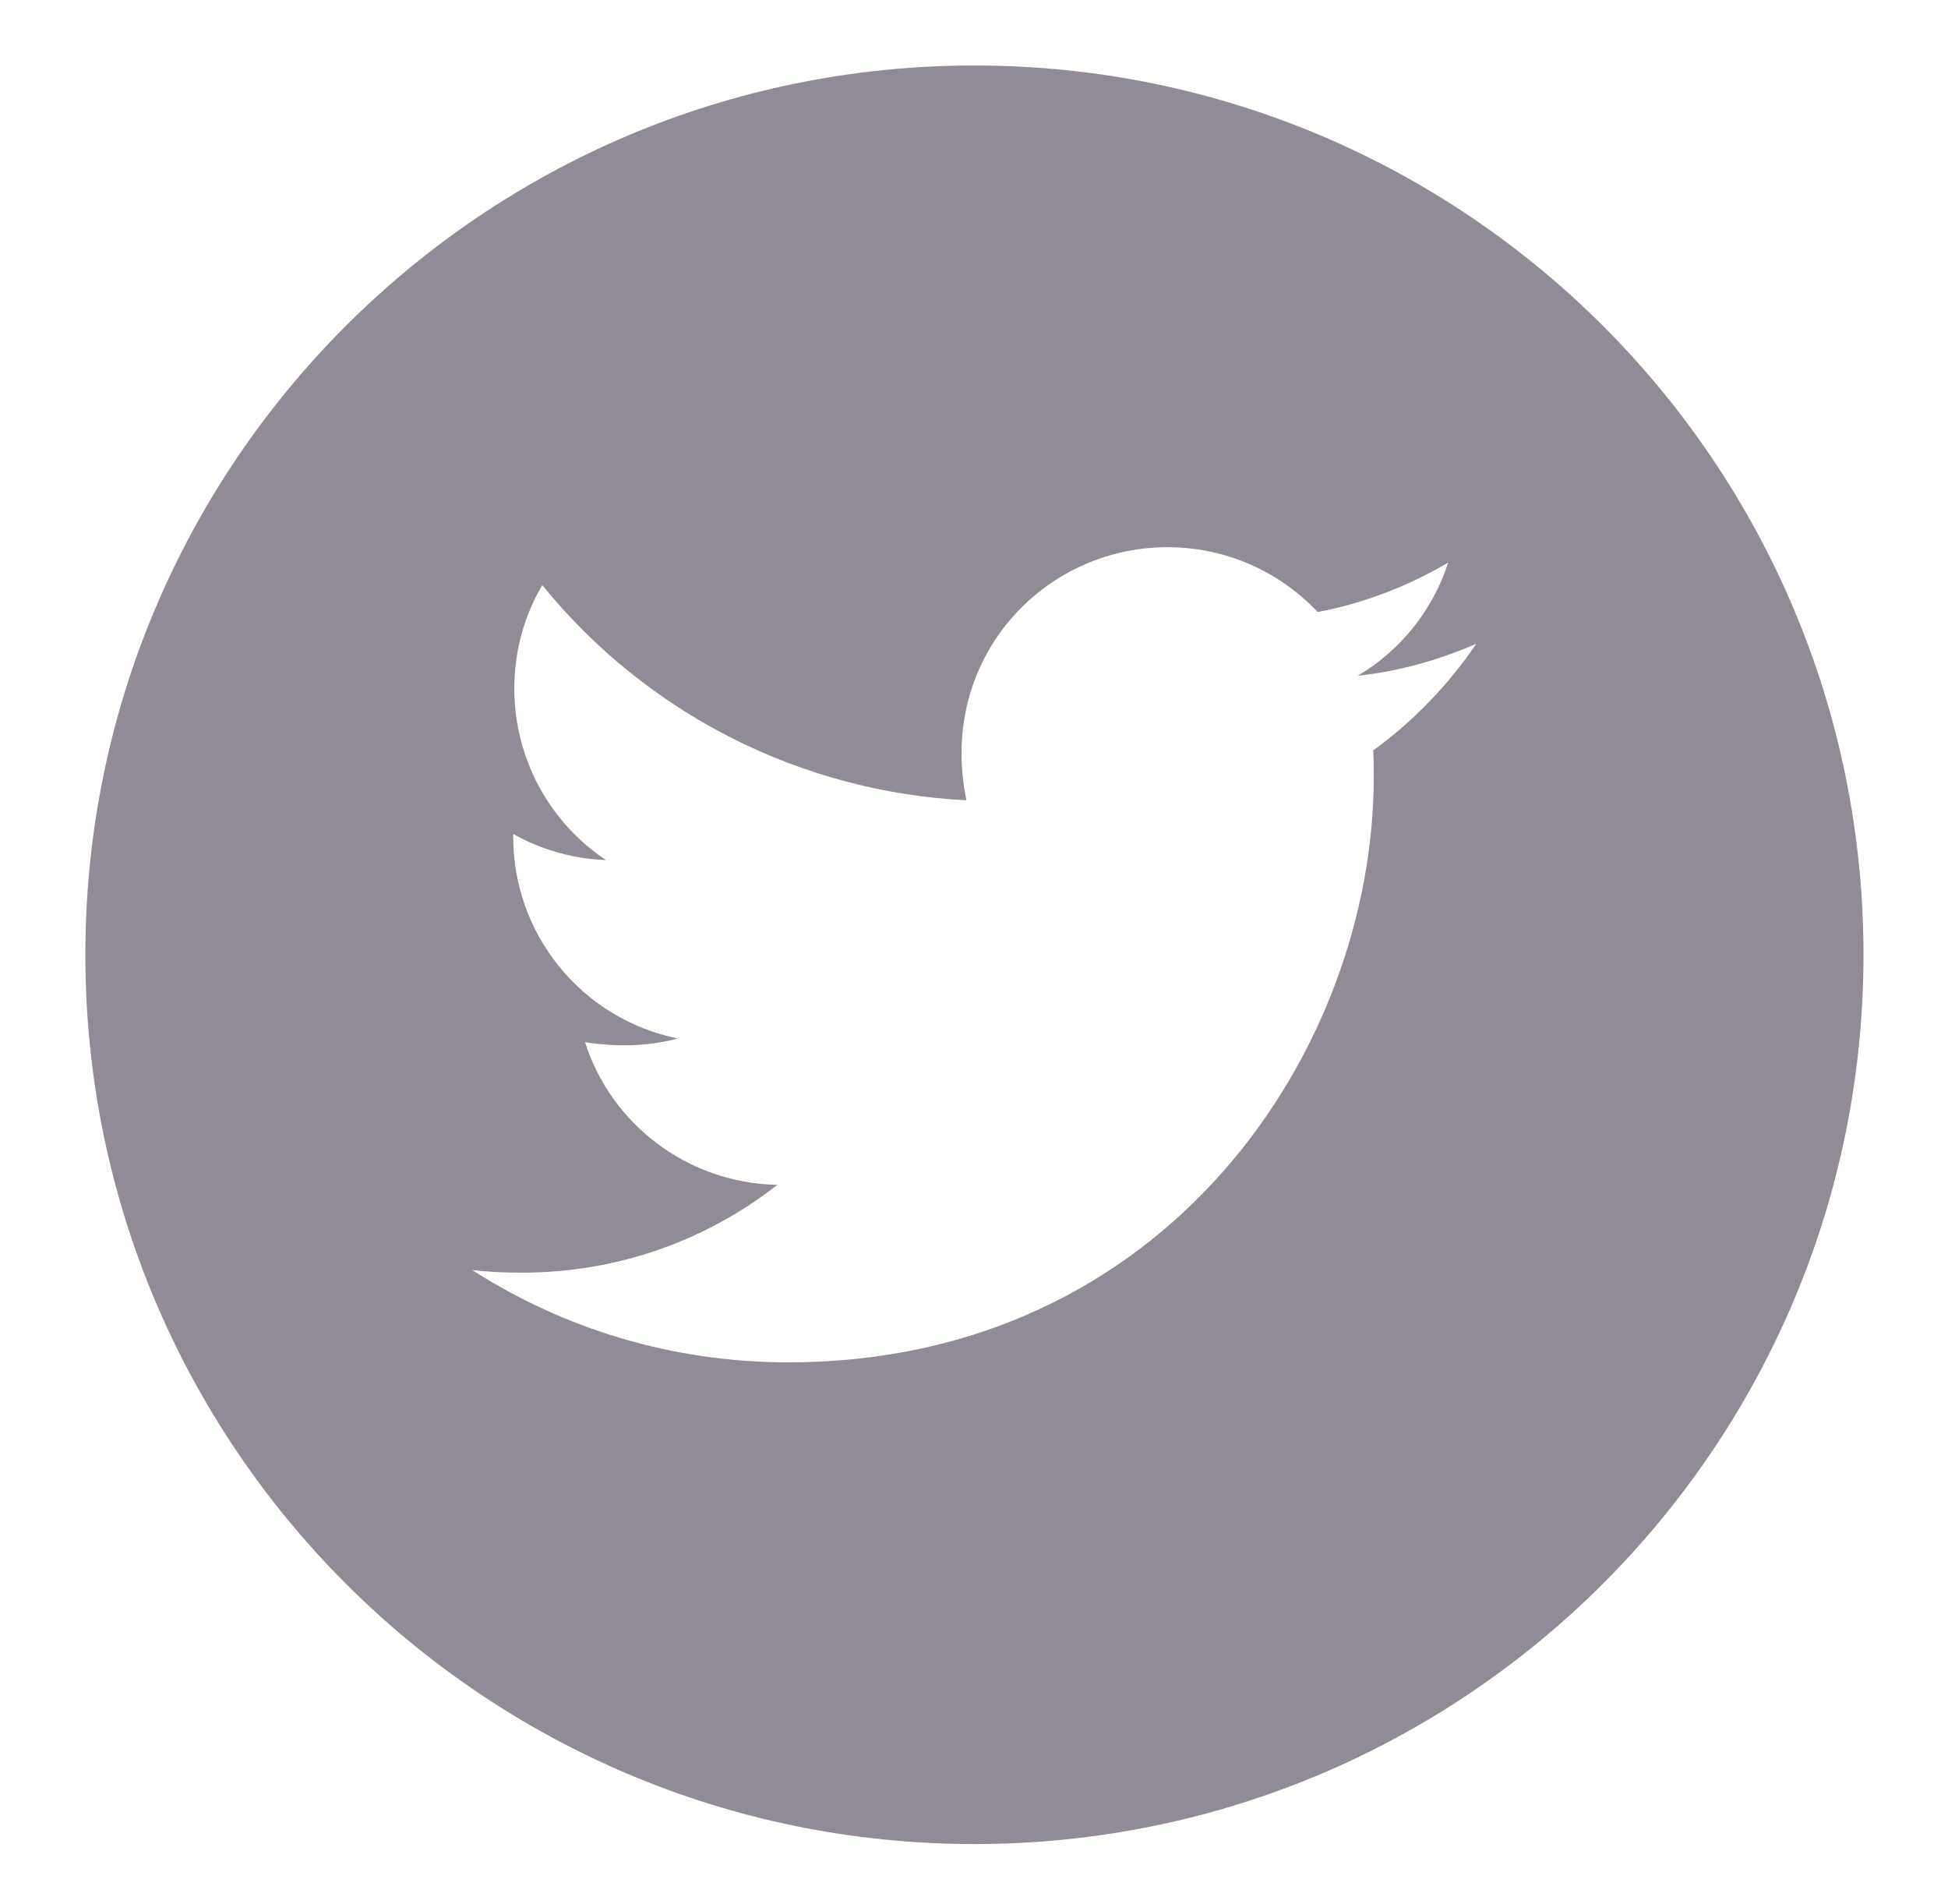 <svg width="44" height="43" viewBox="0 0 44 43" fill="none" xmlns="http://www.w3.org/2000/svg">
<path fill-rule="evenodd" clip-rule="evenodd" d="M22.009 41.643C33.1 41.643 42.091 32.652 42.091 21.561C42.091 10.47 33.1 1.479 22.009 1.479C10.918 1.479 1.928 10.47 1.928 21.561C1.928 32.652 10.918 41.643 22.009 41.643ZM31.029 17.549C31.029 17.348 31.029 17.143 31.017 16.946C31.924 16.29 32.715 15.465 33.347 14.537C32.51 14.901 31.607 15.16 30.669 15.26C31.636 14.687 32.364 13.779 32.711 12.704C31.816 13.231 30.812 13.624 29.762 13.821C28.912 12.918 27.707 12.357 26.369 12.357C23.532 12.357 21.172 14.913 21.829 18.072C19.981 17.98 18.173 17.499 16.522 16.663C14.871 15.826 13.415 14.651 12.249 13.214C11.843 13.901 11.617 14.691 11.617 15.557C11.617 16.322 11.807 17.075 12.168 17.75C12.529 18.424 13.051 18.999 13.688 19.423C12.931 19.394 12.207 19.18 11.592 18.833V18.892C11.59 19.965 11.959 21.005 12.637 21.836C13.315 22.668 14.26 23.238 15.311 23.452C14.575 23.64 13.93 23.64 13.215 23.536C13.801 25.377 15.516 26.715 17.558 26.757C15.964 28.004 13.964 28.74 11.788 28.74C11.403 28.74 11.044 28.724 10.667 28.682C12.726 30 15.169 30.765 17.805 30.765C26.352 30.765 31.029 23.691 31.029 17.549V17.549Z" fill="#928A97"/>
</svg>
